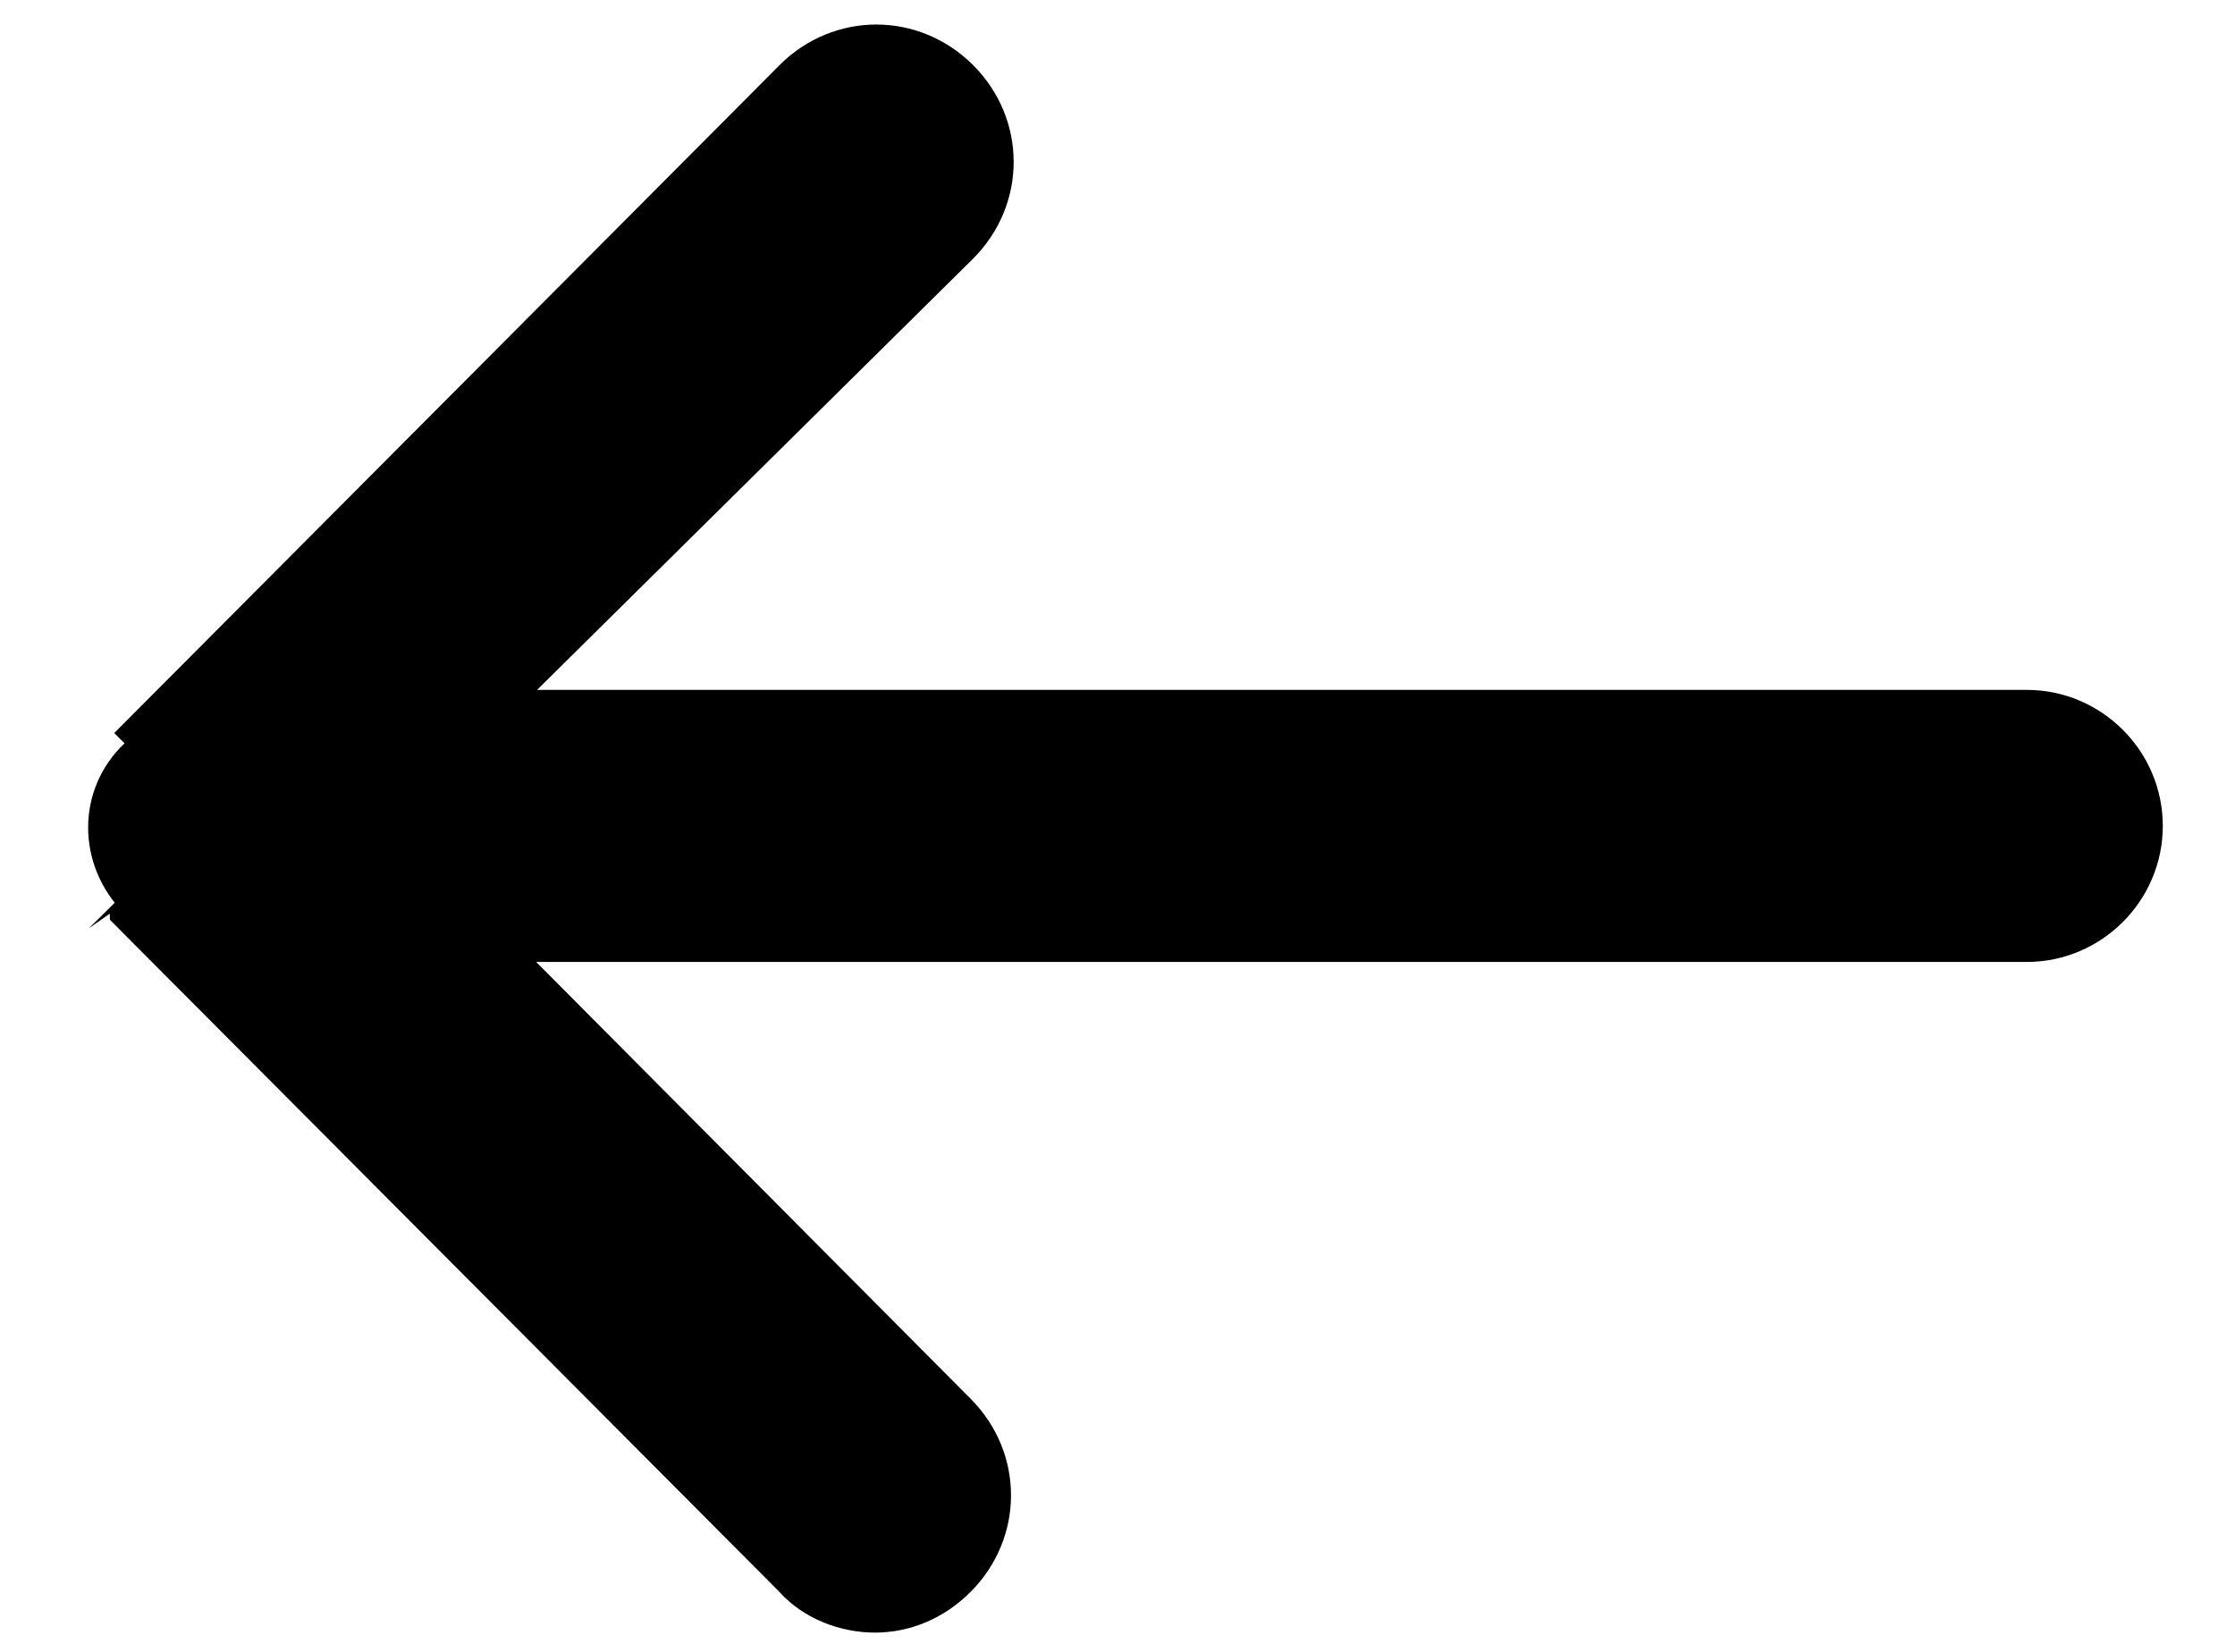 <svg width="23" height="17" viewBox="0 0 23 17" fill="none" xmlns="http://www.w3.org/2000/svg">
<path d="M8.128 0.777L8.128 0.776C8.627 0.278 9.409 0.278 9.908 0.776C10.406 1.275 10.406 2.057 9.908 2.556L9.907 2.557L5.162 7.25H20.857C21.544 7.25 22.107 7.812 22.107 8.5C22.107 9.188 21.544 9.75 20.857 9.75H5.157L9.88 14.499C9.88 14.499 9.88 14.499 9.88 14.499C10.379 14.998 10.379 15.78 9.88 16.279C9.633 16.526 9.32 16.652 9.004 16.652C8.696 16.652 8.351 16.531 8.125 16.275L1.281 9.404C1.281 9.403 1.28 9.403 1.28 9.403L1.28 9.403L1.387 9.297C0.947 8.857 0.947 8.17 1.387 7.757L8.128 0.777ZM8.128 0.777L1.282 7.65L8.128 0.777Z" fill="black" stroke="black" stroke-width="0.3"/>
</svg>
